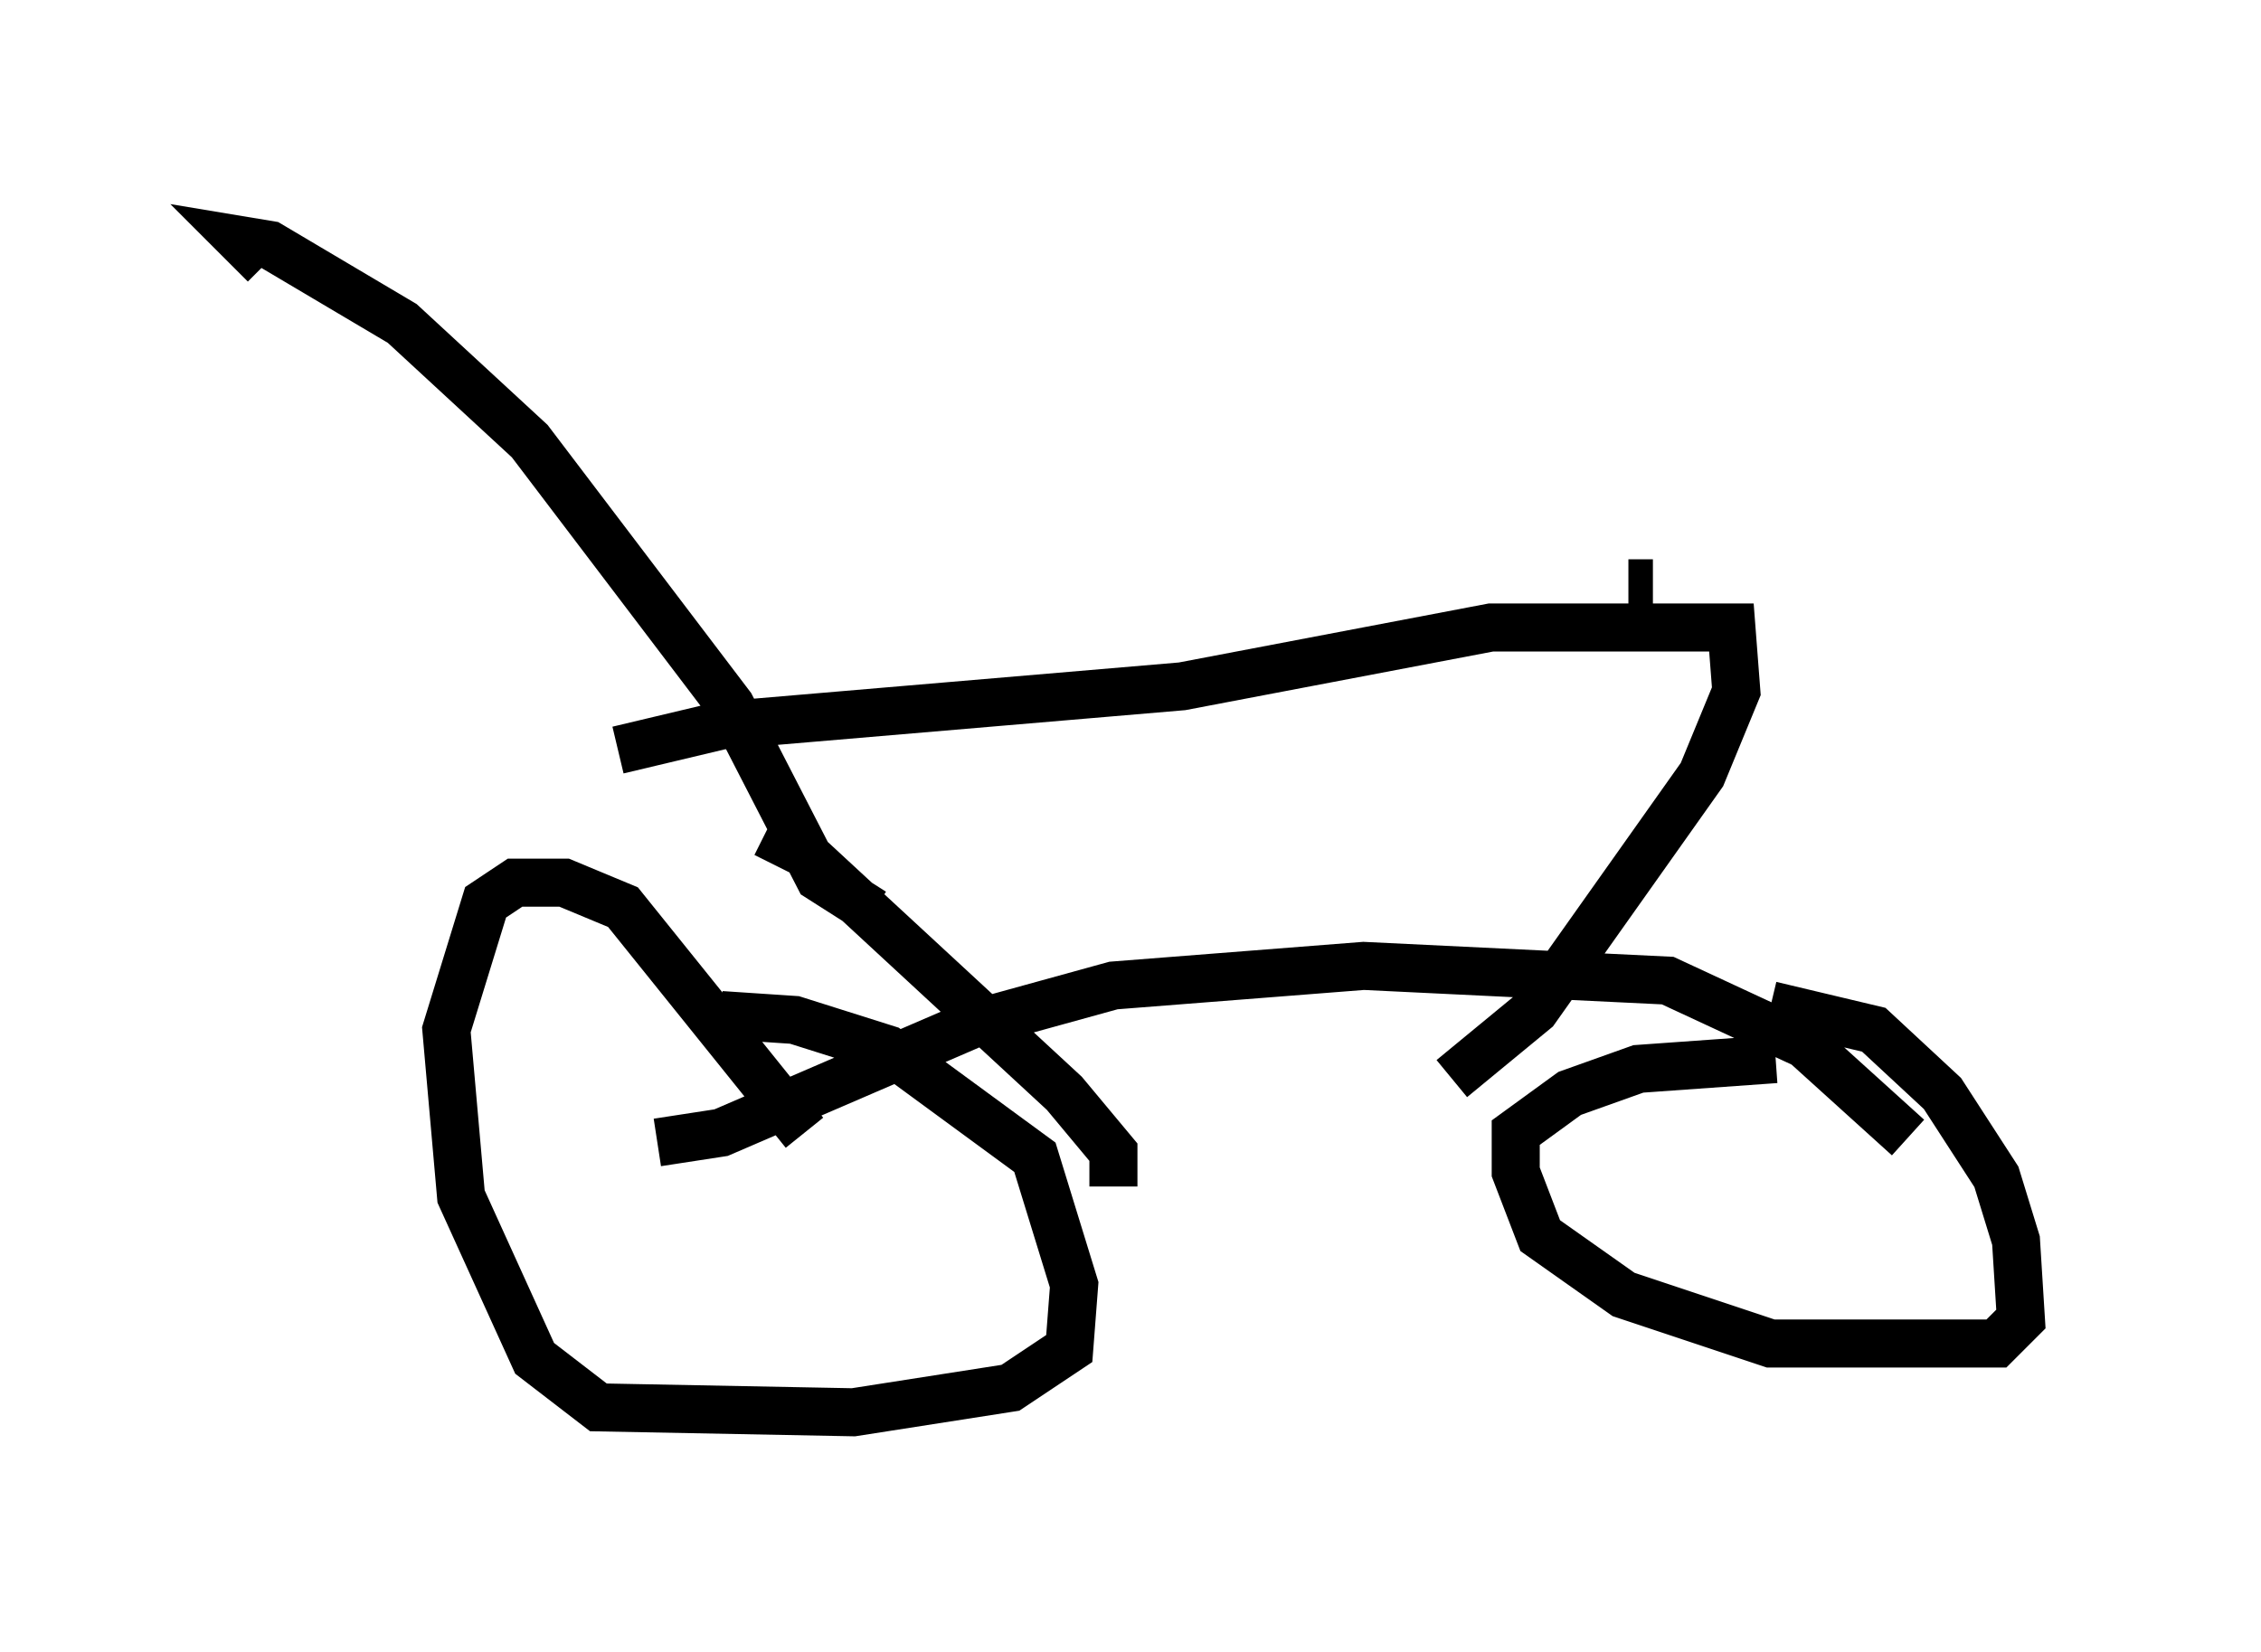 <?xml version="1.0" encoding="utf-8" ?>
<svg baseProfile="full" height="34.398" version="1.1" width="47.057" xmlns="http://www.w3.org/2000/svg" xmlns:ev="http://www.w3.org/2001/xml-events" xmlns:xlink="http://www.w3.org/1999/xlink"><defs /><rect fill="white" height="34.398" width="47.057" x="0" y="0" /><path d="M11.738, 21.64 m3.267, -0.51 l1.531, 0.102 1.94, 0.613 l3.063, 2.246 0.817, 2.654 l-0.102, 1.327 -1.225, 0.817 l-3.267, 0.51 -5.308, -0.102 l-1.327, -1.021 -1.531, -3.369 l-0.306, -3.471 0.817, -2.654 l0.613, -0.408 1.021, 0.0 l1.225, 0.51 3.777, 4.696 m20.111, -2.654 l2.144, 0.51 1.429, 1.327 l1.123, 1.735 0.408, 1.327 l0.102, 1.633 -0.51, 0.51 l-4.696, 0.0 -3.063, -1.021 l-1.735, -1.225 -0.51, -1.327 l0.0, -0.817 1.123, -0.817 l1.429, -0.51 2.858, -0.204 m-23.275, 1.735 l1.327, -0.204 5.206, -2.246 l2.96, -0.817 5.206, -0.408 l6.329, 0.306 2.858, 1.327 l2.144, 1.94 m-21.54, -4.696 l-1.123, -0.715 -1.838, -3.573 l-4.185, -5.513 -2.654, -2.45 l-2.756, -1.633 -0.613, -0.102 l0.51, 0.51 m10.413, 11.842 l0.817, 0.408 5.41, 5.002 l1.021, 1.225 0.0, 0.715 m-10.311, -9.086 l2.144, -0.51 9.596, -0.817 l6.431, -1.225 5.002, 0.0 l0.102, 1.327 -0.715, 1.735 l-3.471, 4.9 -1.735, 1.429 m3.675, -10.311 l0.51, 0.0 " fill="none" stroke="black" stroke-width="1" /></svg>